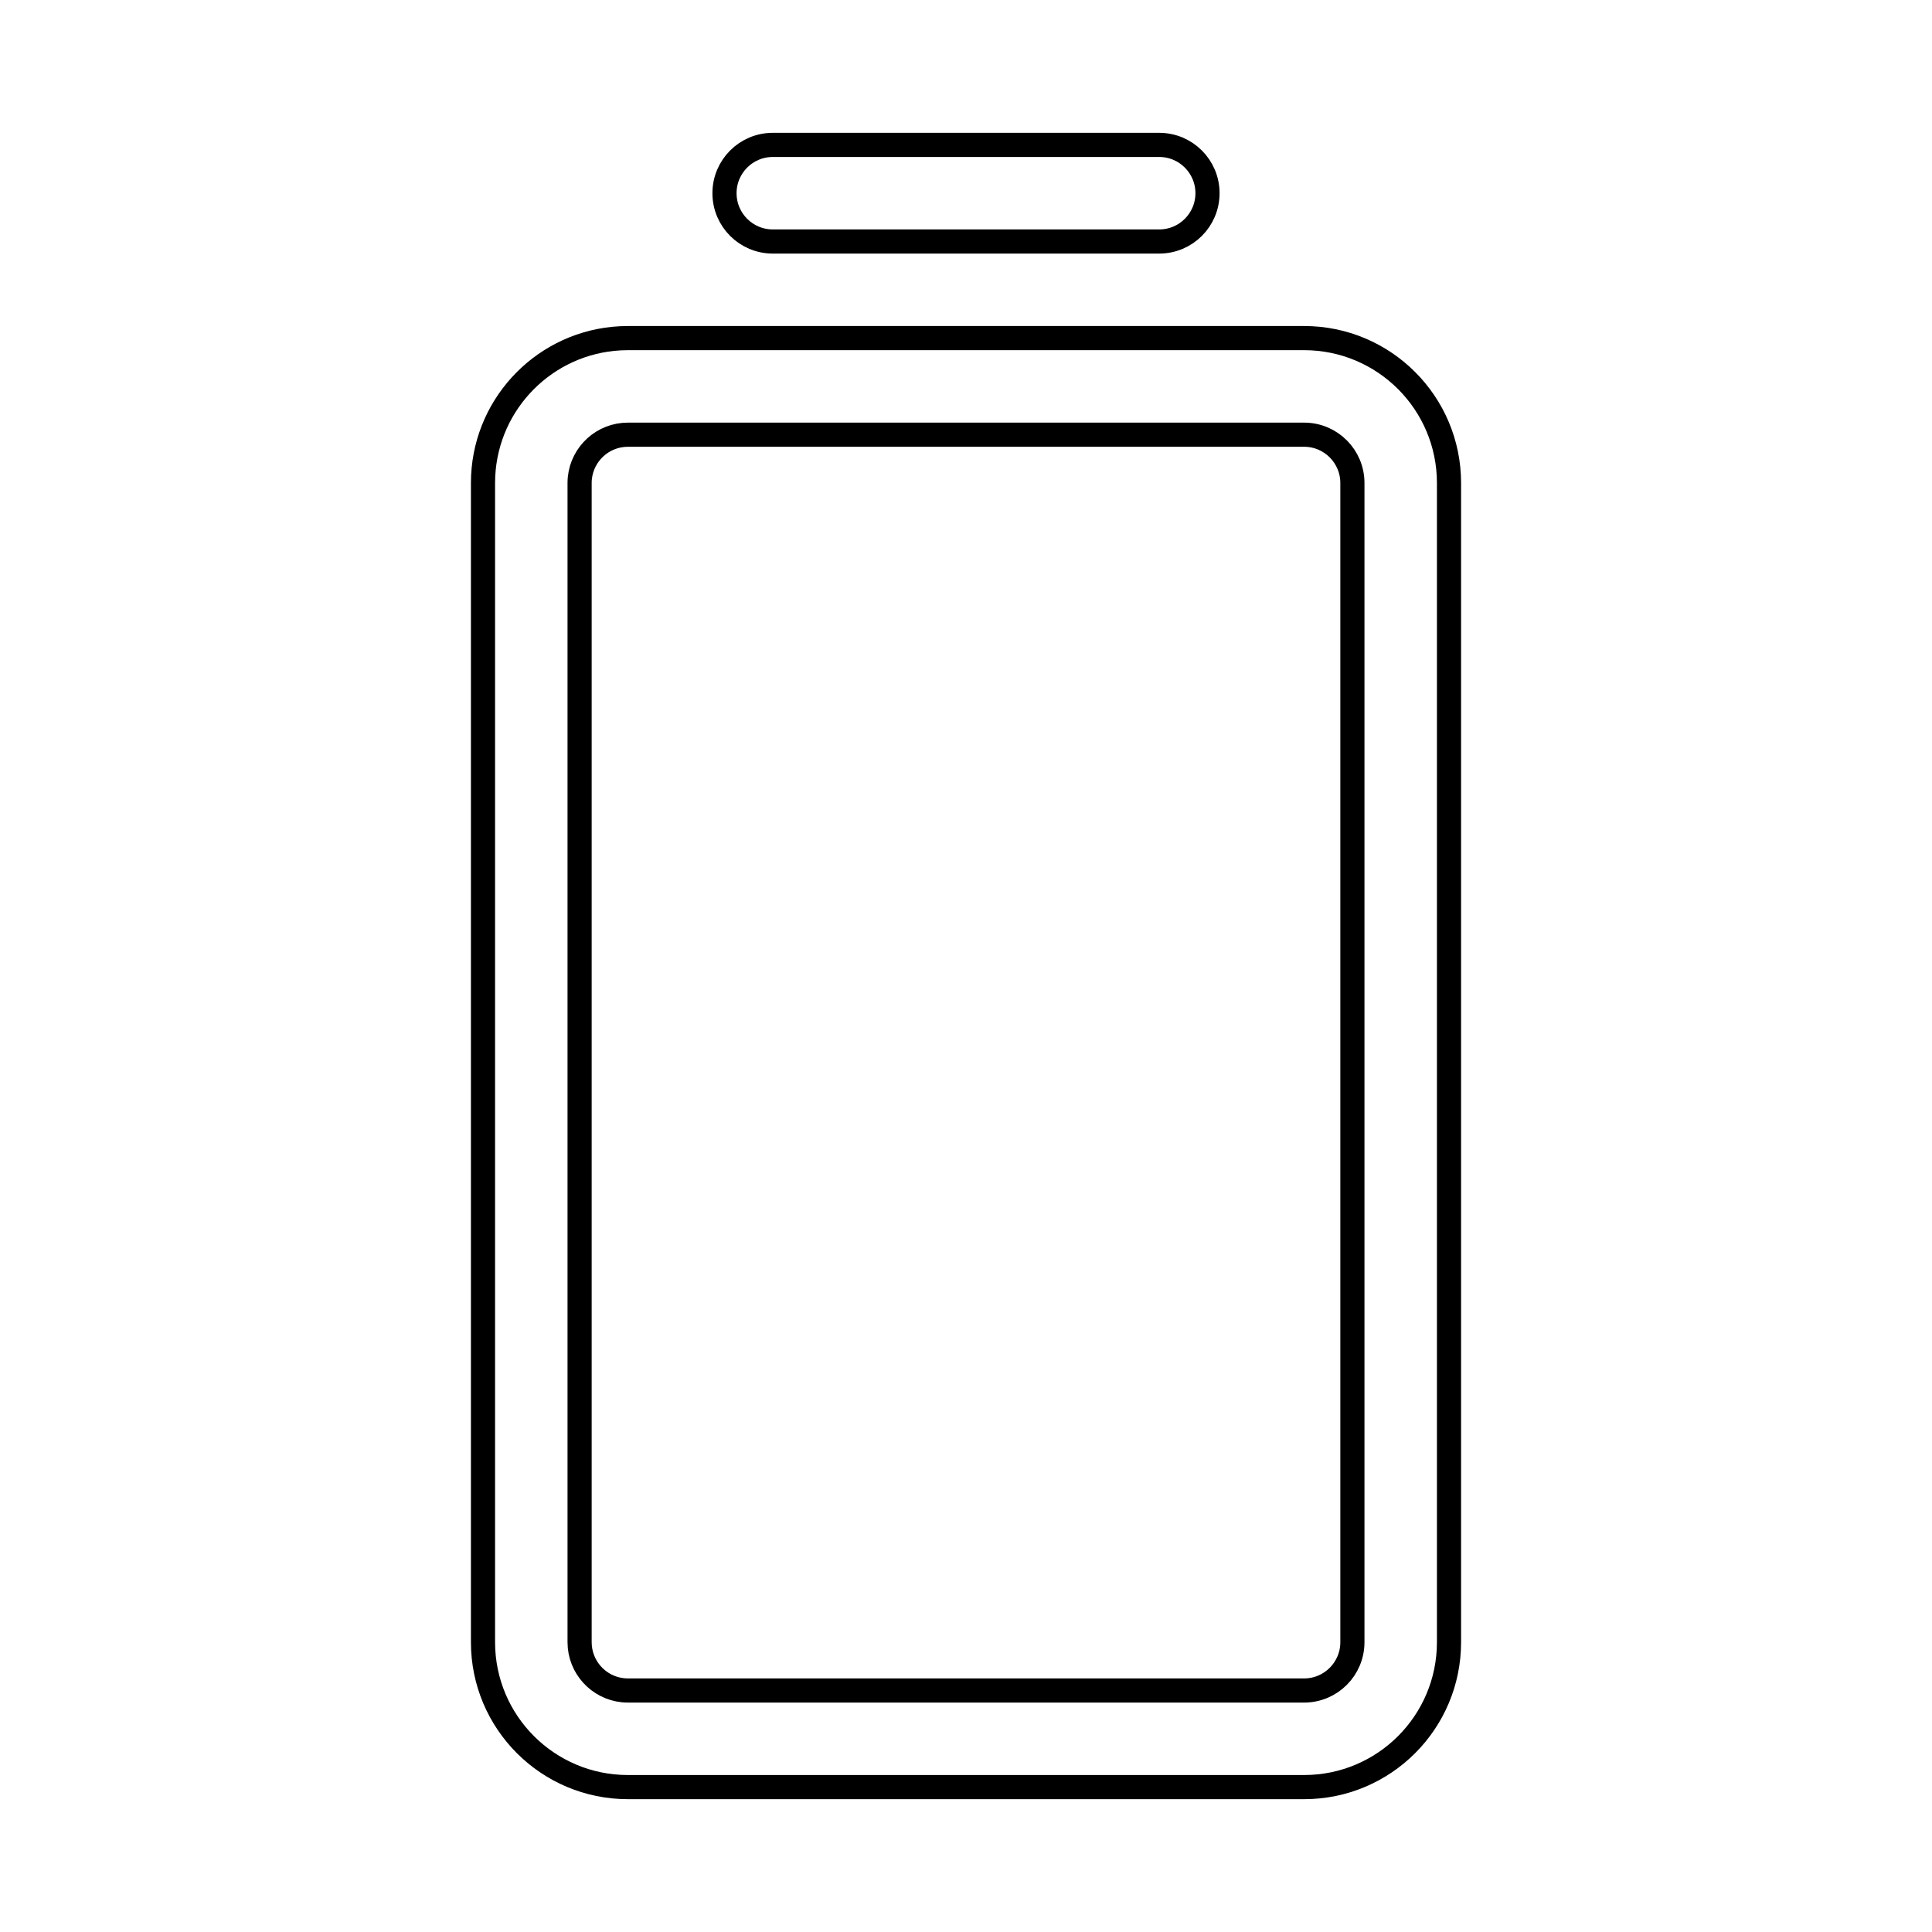 <svg viewBox="0 0 80 80" fill="none">
  <path d="M32 6C30.895 6 30 6.895 30 8C30 9.105 30.895 10 32 10L48 10C49.105 10 50 9.105 50 8C50 6.895 49.105 6 48 6L32 6Z" stroke="currentColor" stroke-linecap="round" stroke-linejoin="round" />
  <path fill-rule="evenodd" clip-rule="evenodd" d="M26 14L54 14C57.314 14 60 16.686 60 20V68C60 71.314 57.314 74 54 74H26C22.686 74 20 71.314 20 68L20 20C20 16.893 22.361 14.338 25.387 14.031C25.588 14.011 25.793 14 26 14ZM54 18L26 18C24.965 18 24.113 18.787 24.01 19.796C24.003 19.863 24 19.931 24 20L24 68C24 69.035 24.787 69.887 25.796 69.99C25.863 69.996 25.931 70 26 70H54C55.105 70 56 69.105 56 68V20C56 18.895 55.105 18 54 18Z" stroke="currentColor" stroke-linecap="round" stroke-linejoin="round" />
</svg>